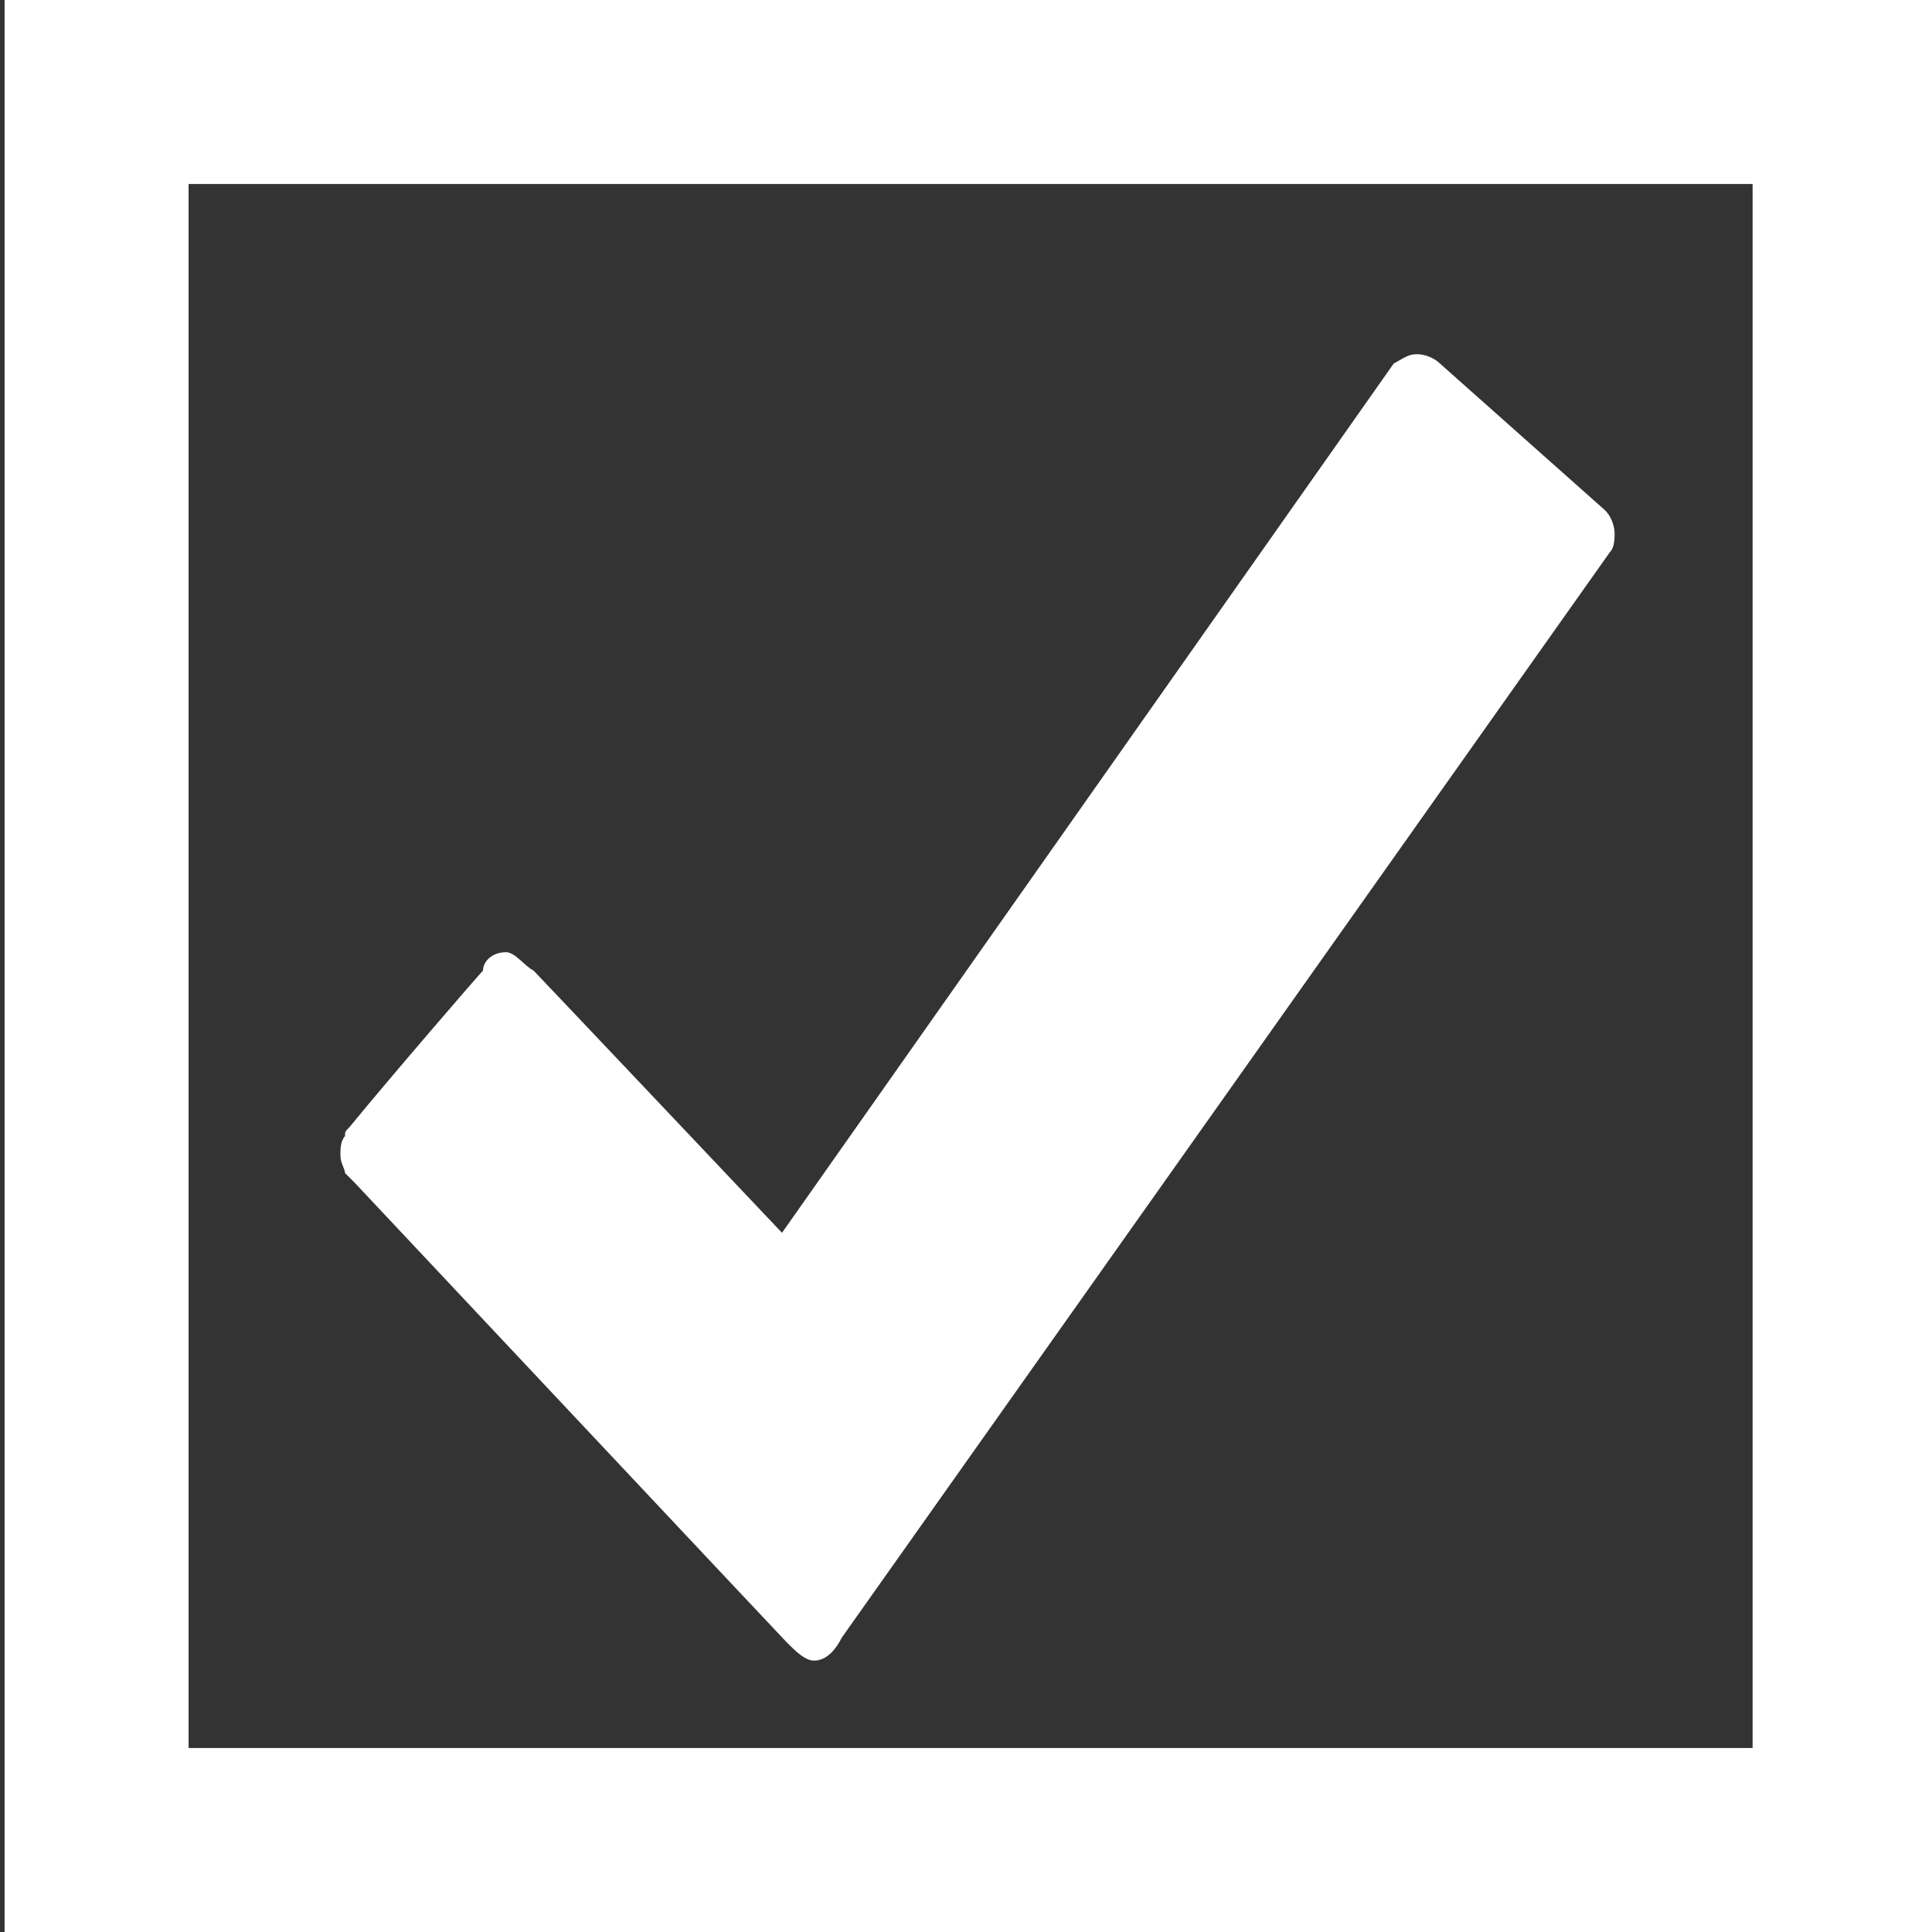 <?xml version="1.0" encoding="utf-8"?>
<!-- Generator: Adobe Illustrator 23.0.2, SVG Export Plug-In . SVG Version: 6.00 Build 0)  -->
<svg version="1.1" id="Layer_1" xmlns="http://www.w3.org/2000/svg" xmlns:xlink="http://www.w3.org/1999/xlink" x="0px" y="0px"
	 width="42px" height="42px" viewBox="0 0 42 42" style="enable-background:new 0 0 42 42;" xml:space="preserve">
<rect x="0" y="0" width="42" height="42" fill="#333333" stroke="none"/>
<style type="text/css">
	.st0{fill:#707070;}
	.st1{fill:none;stroke:#707070;stroke-width:4;stroke-miterlimit:10;}
	.st2{fill:#FF13DC;fill-opacity:0;}
	.st3{fill:#FFFFFF;}
	.st4{fill:#587D23;stroke:#587D23;stroke-miterlimit:10;}
	.st5{opacity:0;fill:#587D23;stroke:#587D23;stroke-miterlimit:10;}
	.st6{fill:#41A3D3;}
	.st7{fill:none;stroke:#1E63A5;stroke-width:3;stroke-linecap:round;stroke-miterlimit:10;}
	.st8{fill:none;stroke:#1E63A5;stroke-width:3;stroke-miterlimit:10;}
	.st9{fill:none;stroke:#FFFFFF;stroke-width:4;stroke-miterlimit:10;}
</style>
<g>
	<path id="svg_1_1_" class="st3" d="M34.9,11.1l-3.6-3.2c-0.1-0.1-0.3-0.2-0.5-0.2s-0.3,0.1-0.5,0.2L17,26.8c0,0-5.3-5.6-5.4-5.7
		c-0.2-0.1-0.4-0.4-0.6-0.4c-0.3,0-0.5,0.2-0.5,0.4c-0.1,0.1-2,2.3-2.9,3.4c-0.1,0.1-0.1,0.1-0.1,0.2c-0.1,0.1-0.1,0.3-0.1,0.4
		c0,0.2,0.1,0.3,0.1,0.4l0.2,0.2c0,0,9.3,9.9,9.4,10c0.2,0.2,0.4,0.4,0.6,0.4c0.3,0,0.5-0.3,0.6-0.5L35,12c0.1-0.1,0.1-0.3,0.1-0.4
		C35.1,11.4,35,11.2,34.9,11.1L34.9,11.1z"/>
</g>
<rect x="2.1" y="2" class="st9" width="38" height="38"/>
</svg>
